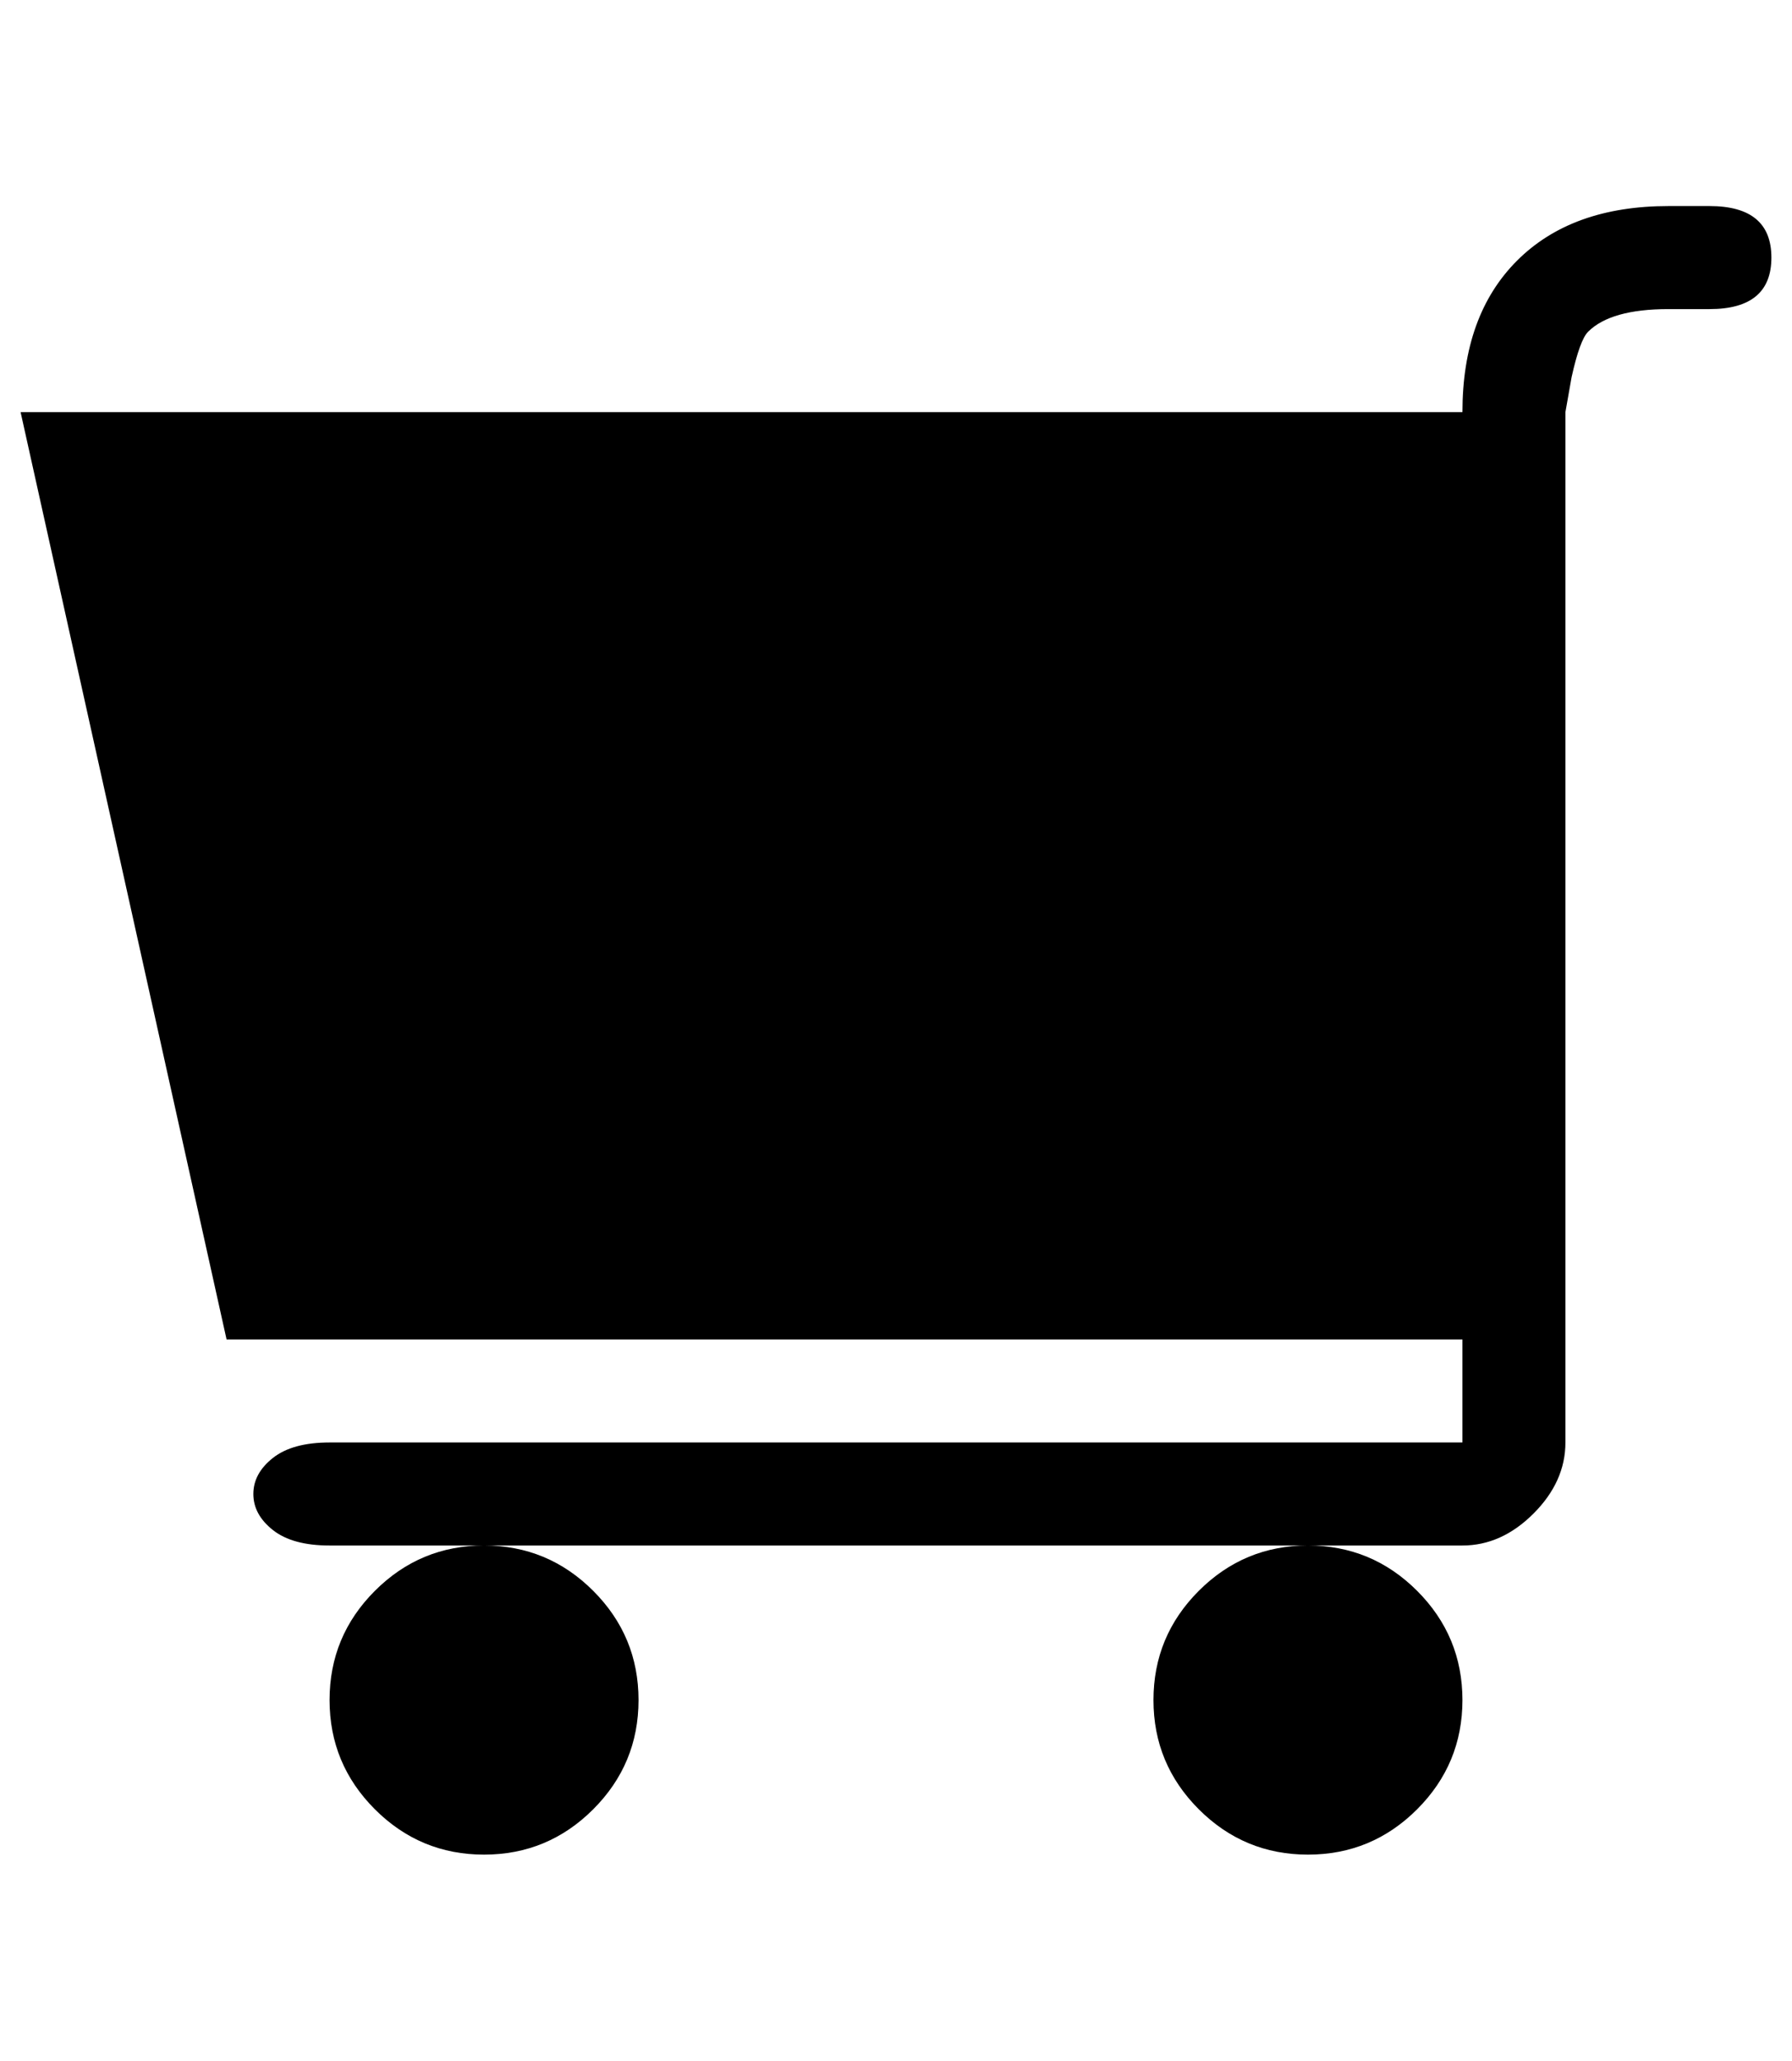 <?xml version="1.0" standalone="no"?>
<!DOCTYPE svg PUBLIC "-//W3C//DTD SVG 1.1//EN" "http://www.w3.org/Graphics/SVG/1.1/DTD/svg11.dtd" >
<svg xmlns="http://www.w3.org/2000/svg" xmlns:xlink="http://www.w3.org/1999/xlink" version="1.1" viewBox="-10 0 870 1000">
   <path fill="currentColor"
d="M800 100q-47 0 -73.5 26.5t-26.5 73.5h-700l100 450h600v50h-550q-18 0 -27.5 7.5t-9.5 17.5t9.5 17.5t27.5 7.5h550q19 0 34.5 -15.5t15.5 -34.5v-500l3 -17q4 -18 8 -22q11 -11 39 -11h20q30 0 30 -25t-30 -25h-20zM625 750q-31 0 -53 22t-22 53t22 53t53 22t53 -22
t22 -53t-22 -53t-53 -22zM225 750q-31 0 -53 22t-22 53t22 53t53 22t53 -22t22 -53t-22 -53t-53 -22z" />
</svg>
